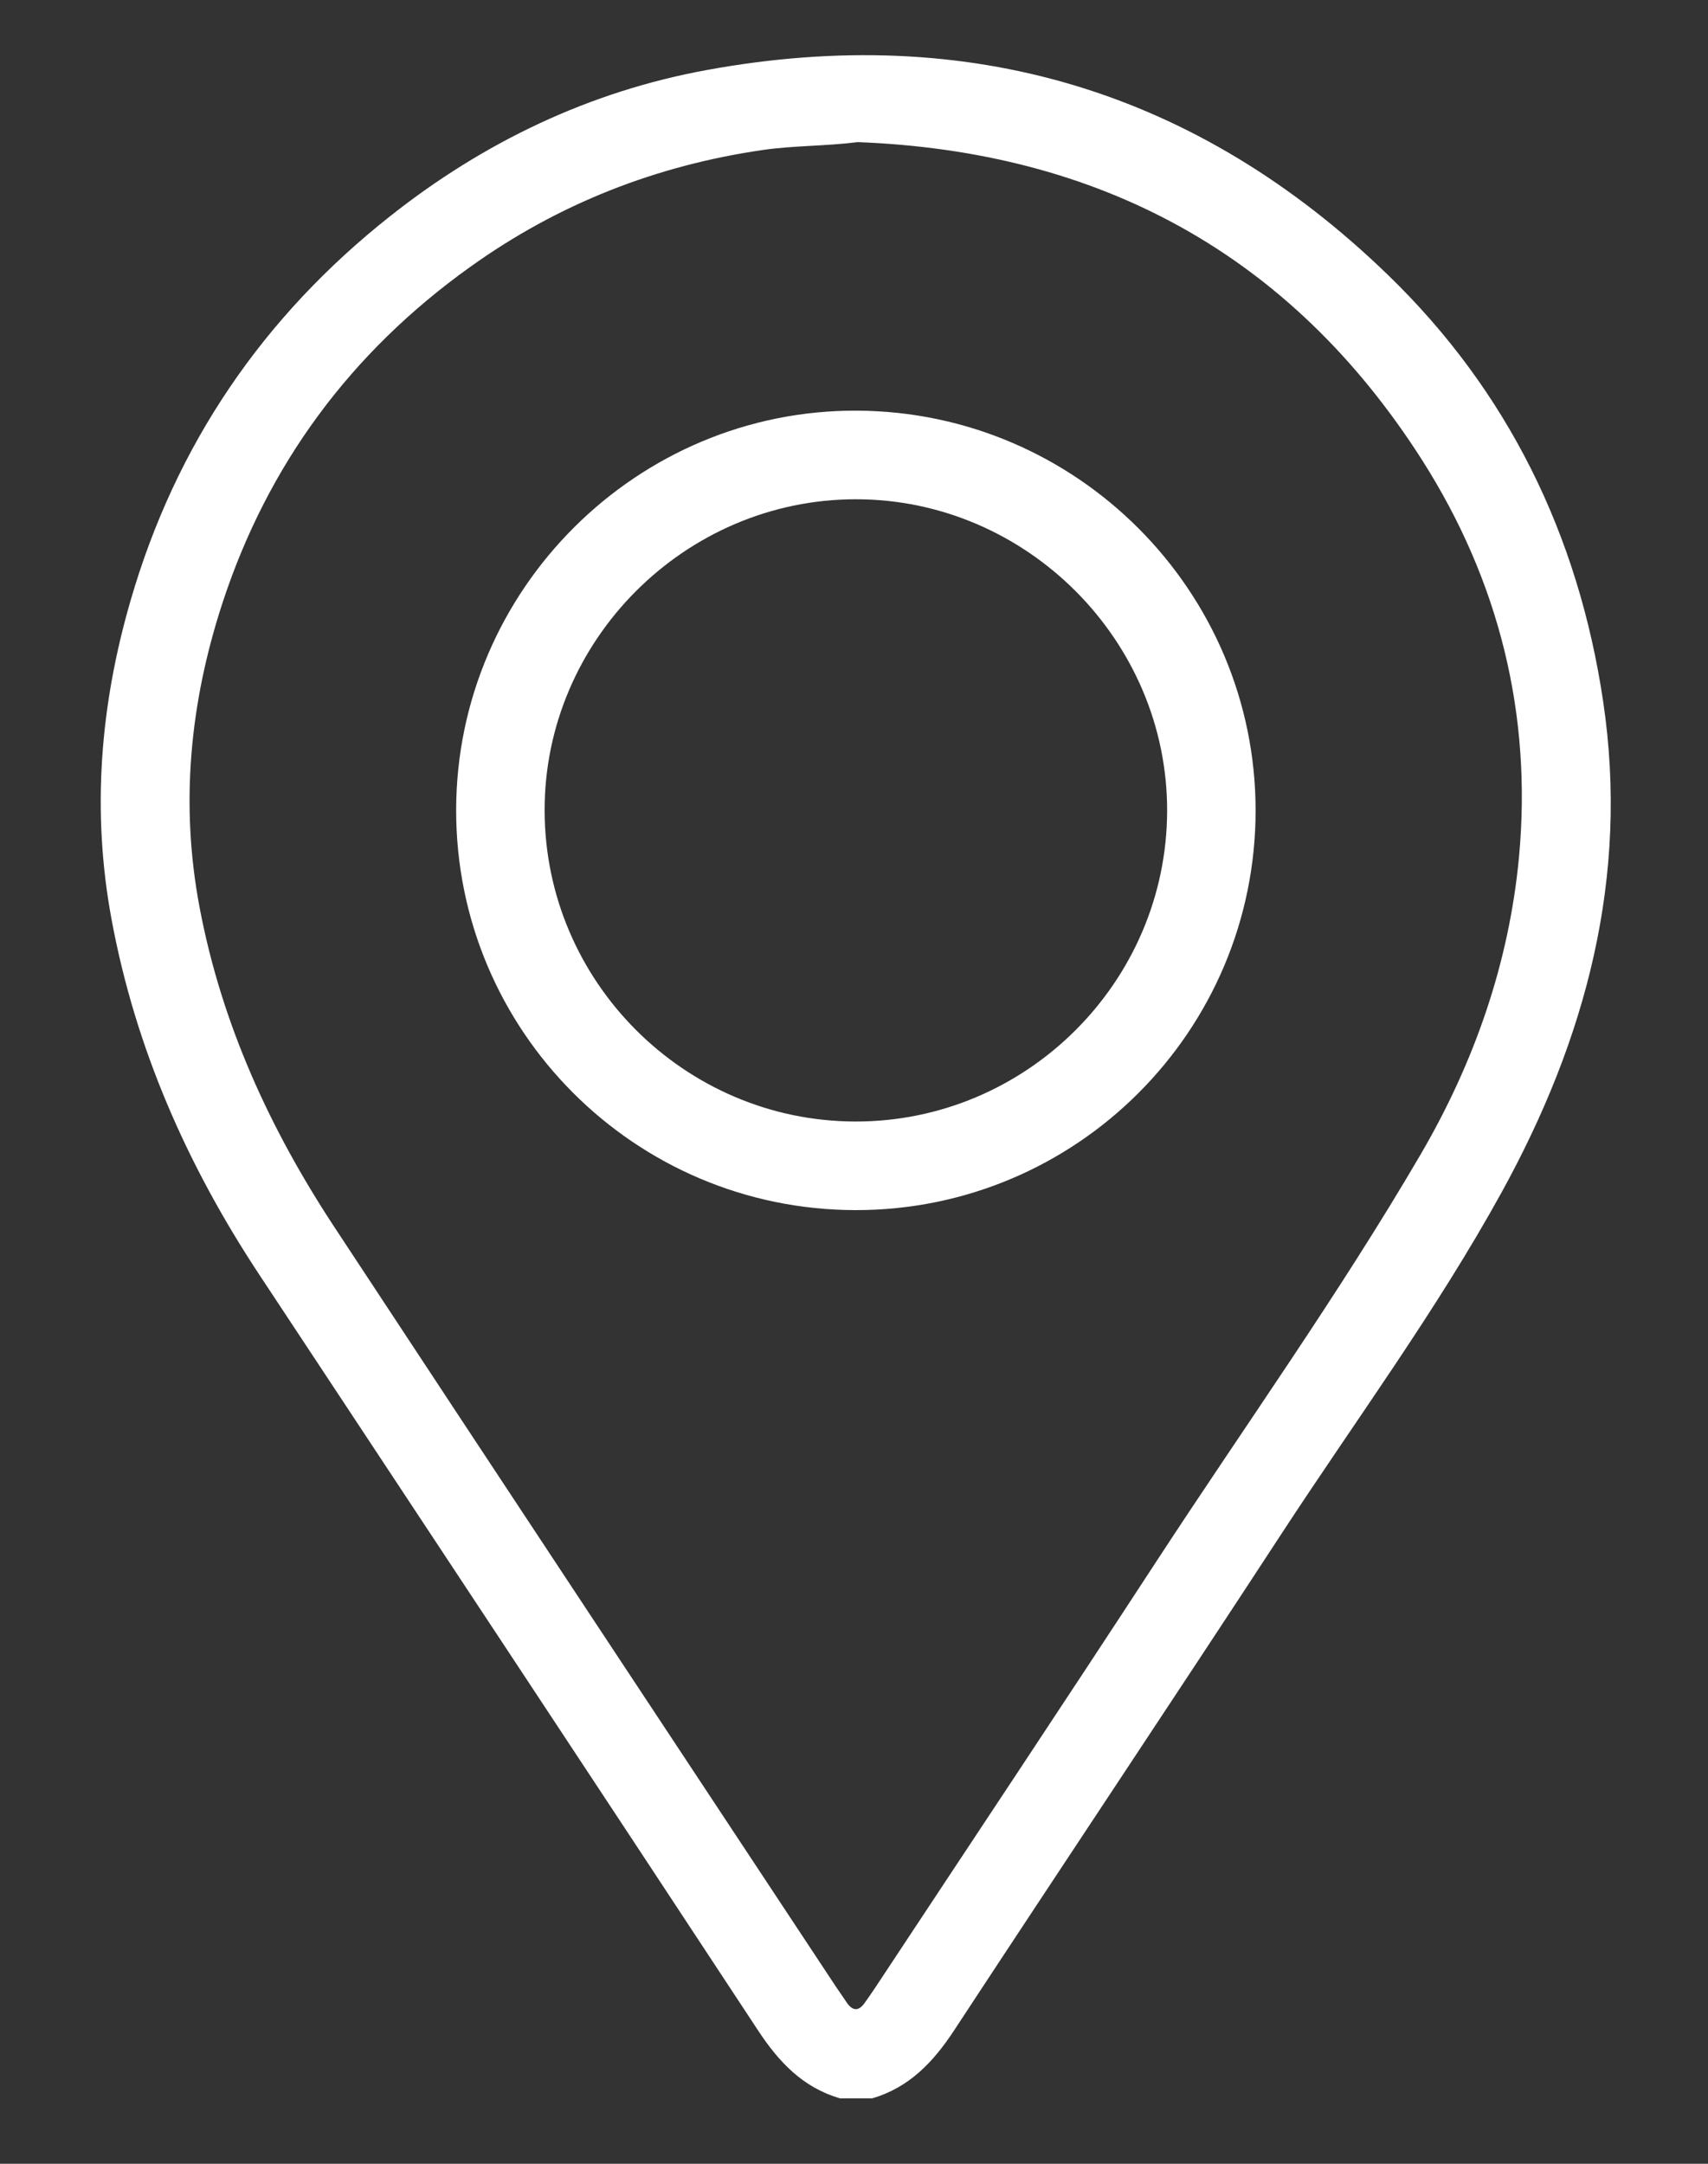 <svg width="15" height="19" viewBox="0 0 15 19" fill="none" xmlns="http://www.w3.org/2000/svg">
<rect x="0" y="0" width="15" height="19" fill="#333333" stroke="none"/>
<path d="M7.376 18.425C7.049 18.33 6.838 18.104 6.656 17.827C5.199 15.612 3.736 13.401 2.274 11.188C1.644 10.233 1.19 9.206 0.98 8.075C0.803 7.123 0.88 6.189 1.148 5.269C1.544 3.905 2.309 2.782 3.424 1.9C4.249 1.247 5.178 0.802 6.212 0.614C8.506 0.195 10.514 0.793 12.187 2.412C13.243 3.433 13.862 4.699 14.079 6.158C14.31 7.705 13.927 9.126 13.189 10.467C12.614 11.512 11.904 12.473 11.253 13.47C10.301 14.927 9.334 16.374 8.379 17.829C8.197 18.106 7.985 18.331 7.658 18.426H7.377L7.376 18.425ZM7.534 1.248C7.243 1.284 6.974 1.278 6.706 1.316C5.763 1.452 4.902 1.79 4.129 2.344C3.084 3.091 2.352 4.077 1.953 5.297C1.668 6.17 1.58 7.061 1.754 7.974C1.948 8.995 2.371 9.916 2.938 10.777C4.402 13.001 5.872 15.222 7.34 17.443C7.373 17.492 7.406 17.54 7.439 17.588C7.488 17.657 7.539 17.663 7.591 17.591C7.625 17.544 7.658 17.496 7.69 17.448C8.514 16.2 9.343 14.956 10.16 13.704C10.936 12.516 11.762 11.36 12.478 10.134C12.948 9.328 13.252 8.458 13.34 7.528C13.457 6.272 13.164 5.099 12.488 4.038C11.331 2.225 9.648 1.329 7.533 1.248L7.534 1.248Z" fill="white"/>
<path d="M7.514 10.626C5.574 10.624 4.003 9.049 4.006 7.111C4.009 5.176 5.596 3.596 7.527 3.606C9.457 3.615 11.026 5.188 11.027 7.116C11.027 9.054 9.453 10.628 7.514 10.626V10.626ZM7.515 4.384C6.014 4.385 4.777 5.625 4.783 7.123C4.788 8.62 6.012 9.844 7.509 9.848C9.012 9.852 10.246 8.625 10.25 7.121C10.253 5.623 9.014 4.383 7.515 4.384V4.384Z" fill="white"/>
</svg>
